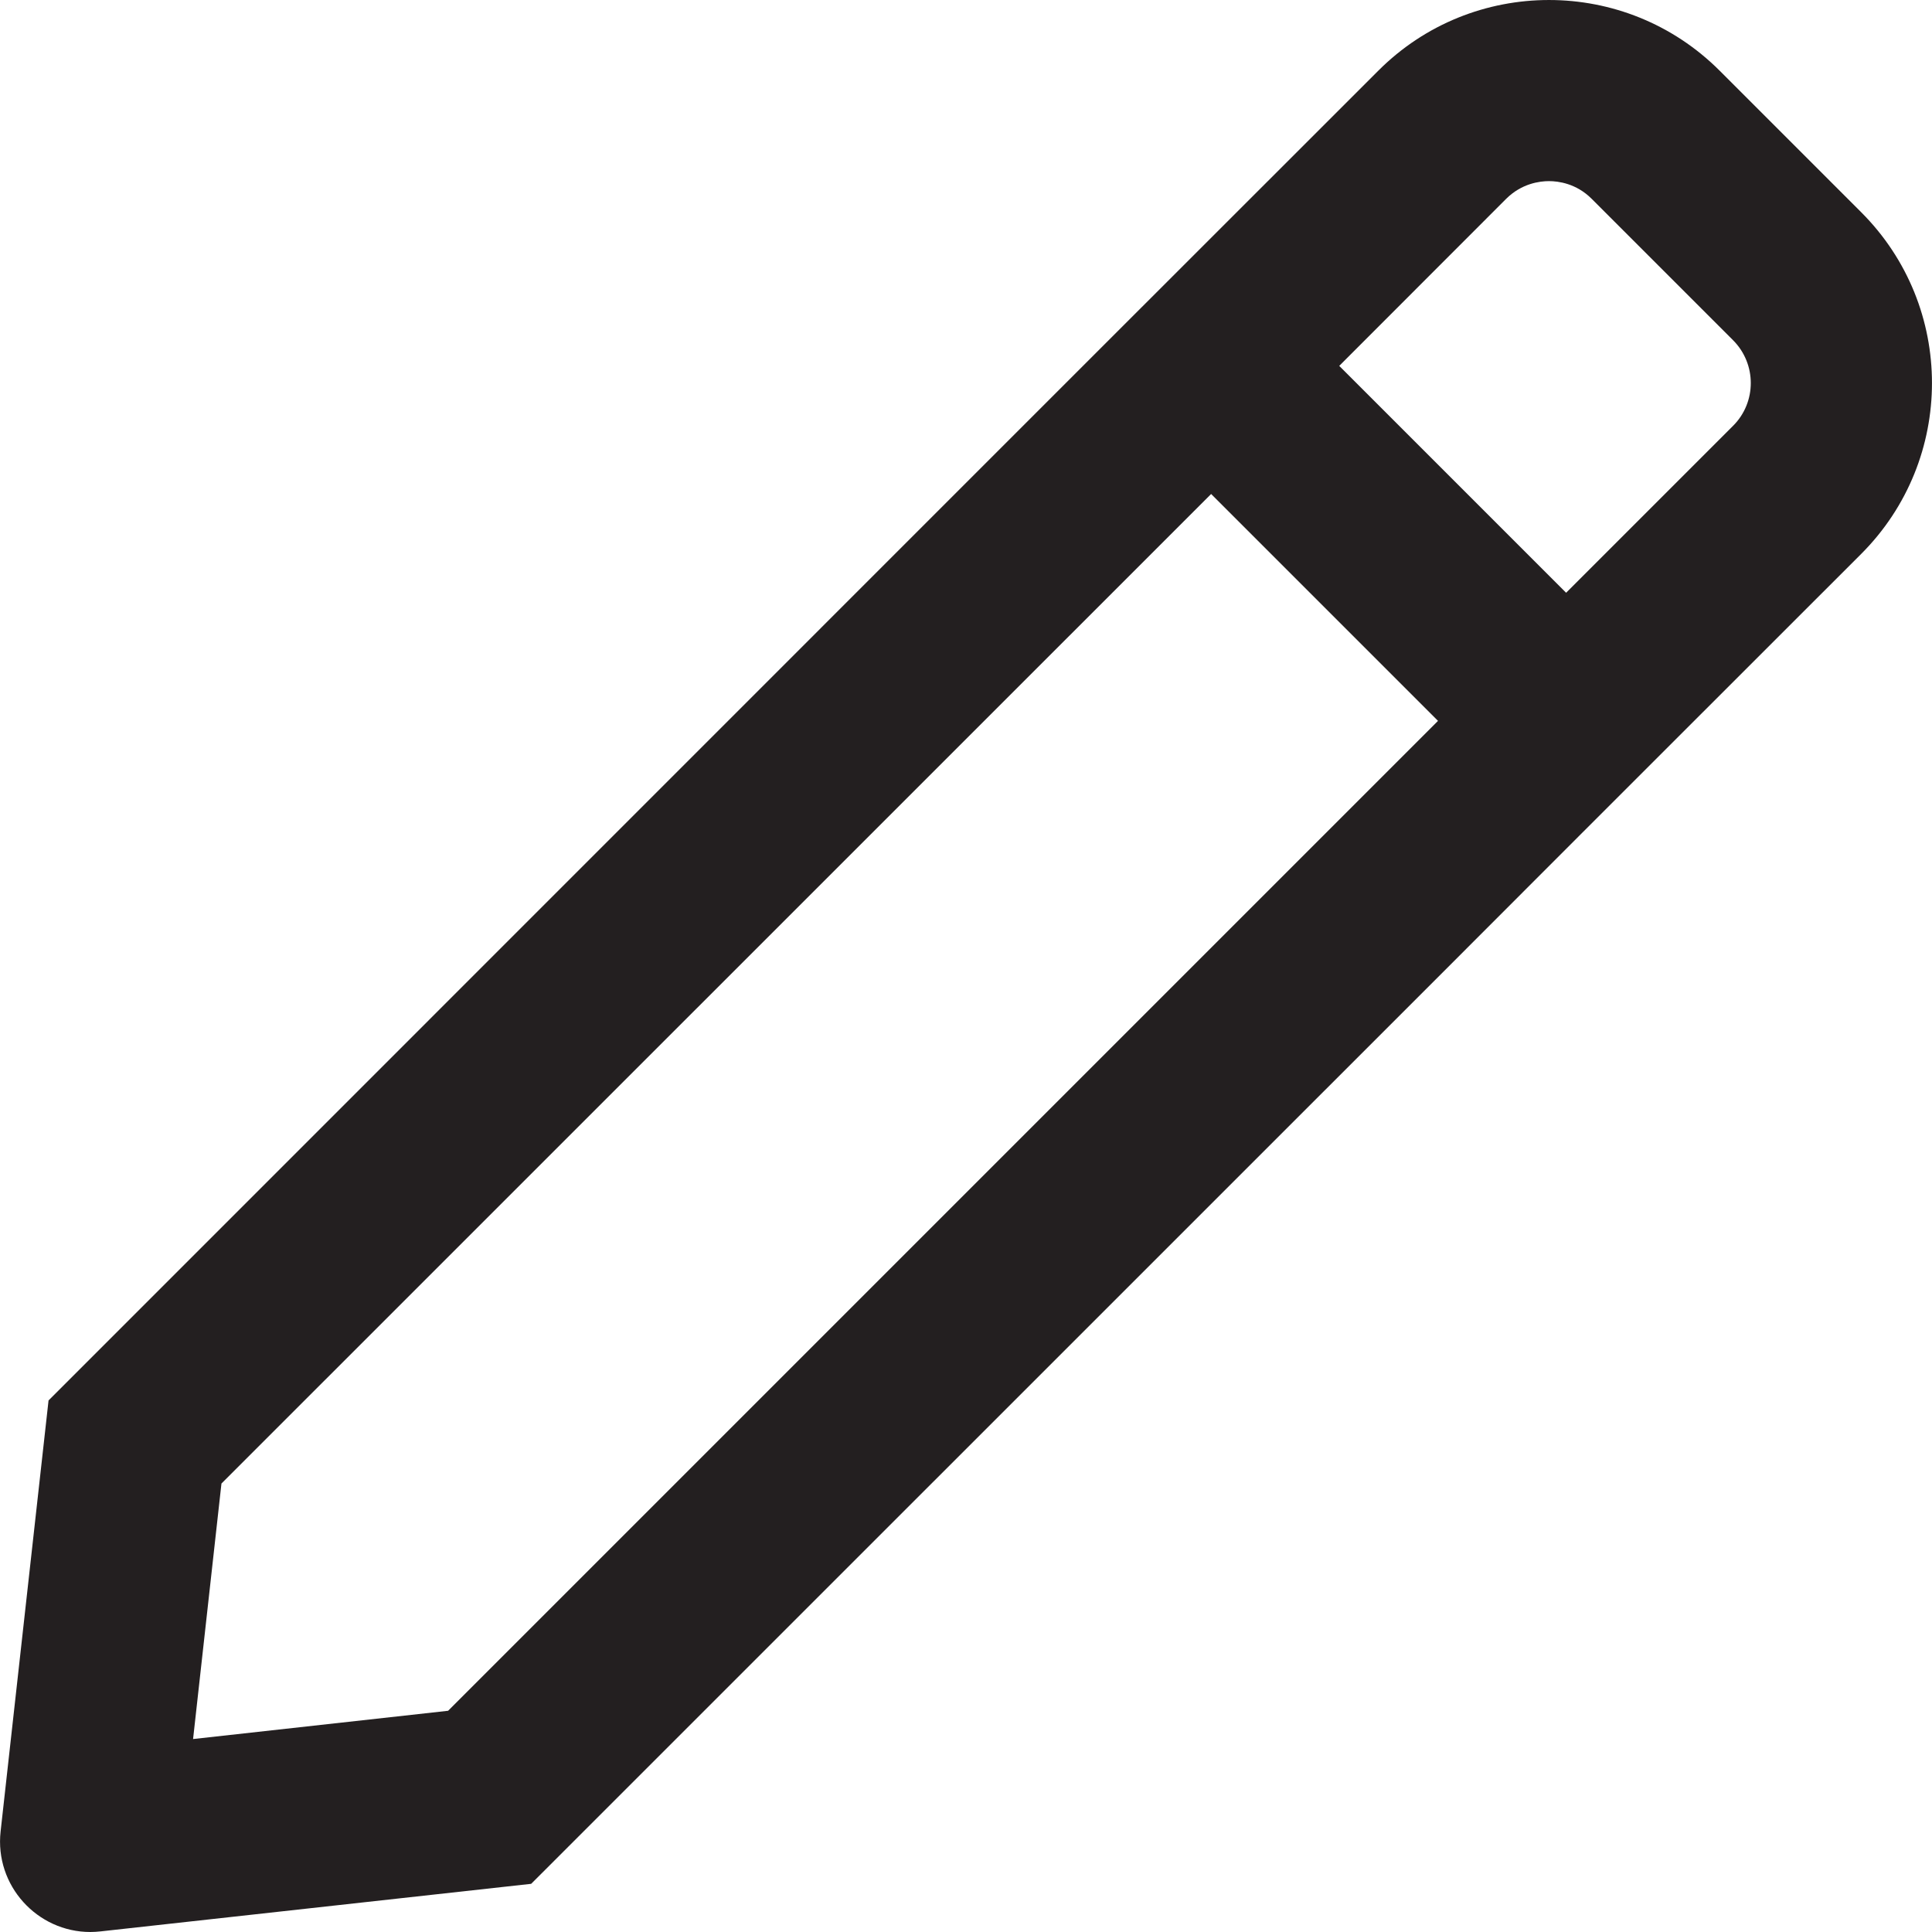<svg width="16" height="16" viewBox="0 0 16 16" fill="none" xmlns="http://www.w3.org/2000/svg">
<path d="M15.414 1.758L14.242 0.586C13.851 0.195 13.34 4.57764e-05 12.828 4.57764e-05C12.316 4.57764e-05 11.804 0.195 11.414 0.586L9.086 2.913L8 3.999L0.402 11.598L0.005 15.167C-0.045 15.616 0.309 16 0.748 16C0.776 16 0.804 15.998 0.833 15.995L4.399 15.601L12.001 8L13.086 6.914L15.414 4.587C16.195 3.805 16.195 2.539 15.414 1.758ZM3.711 14.168L1.599 14.402L1.834 12.286L9.061 5.06L10.03 4.091L11.909 5.97L10.94 6.939L3.711 14.168ZM14.353 3.526L12.97 4.909L11.091 3.03L12.474 1.646C12.602 1.519 12.751 1.5 12.828 1.5C12.905 1.5 13.054 1.519 13.181 1.646L14.353 2.818C14.548 3.014 14.548 3.331 14.353 3.526Z" fill="#231F20"/>
</svg>
